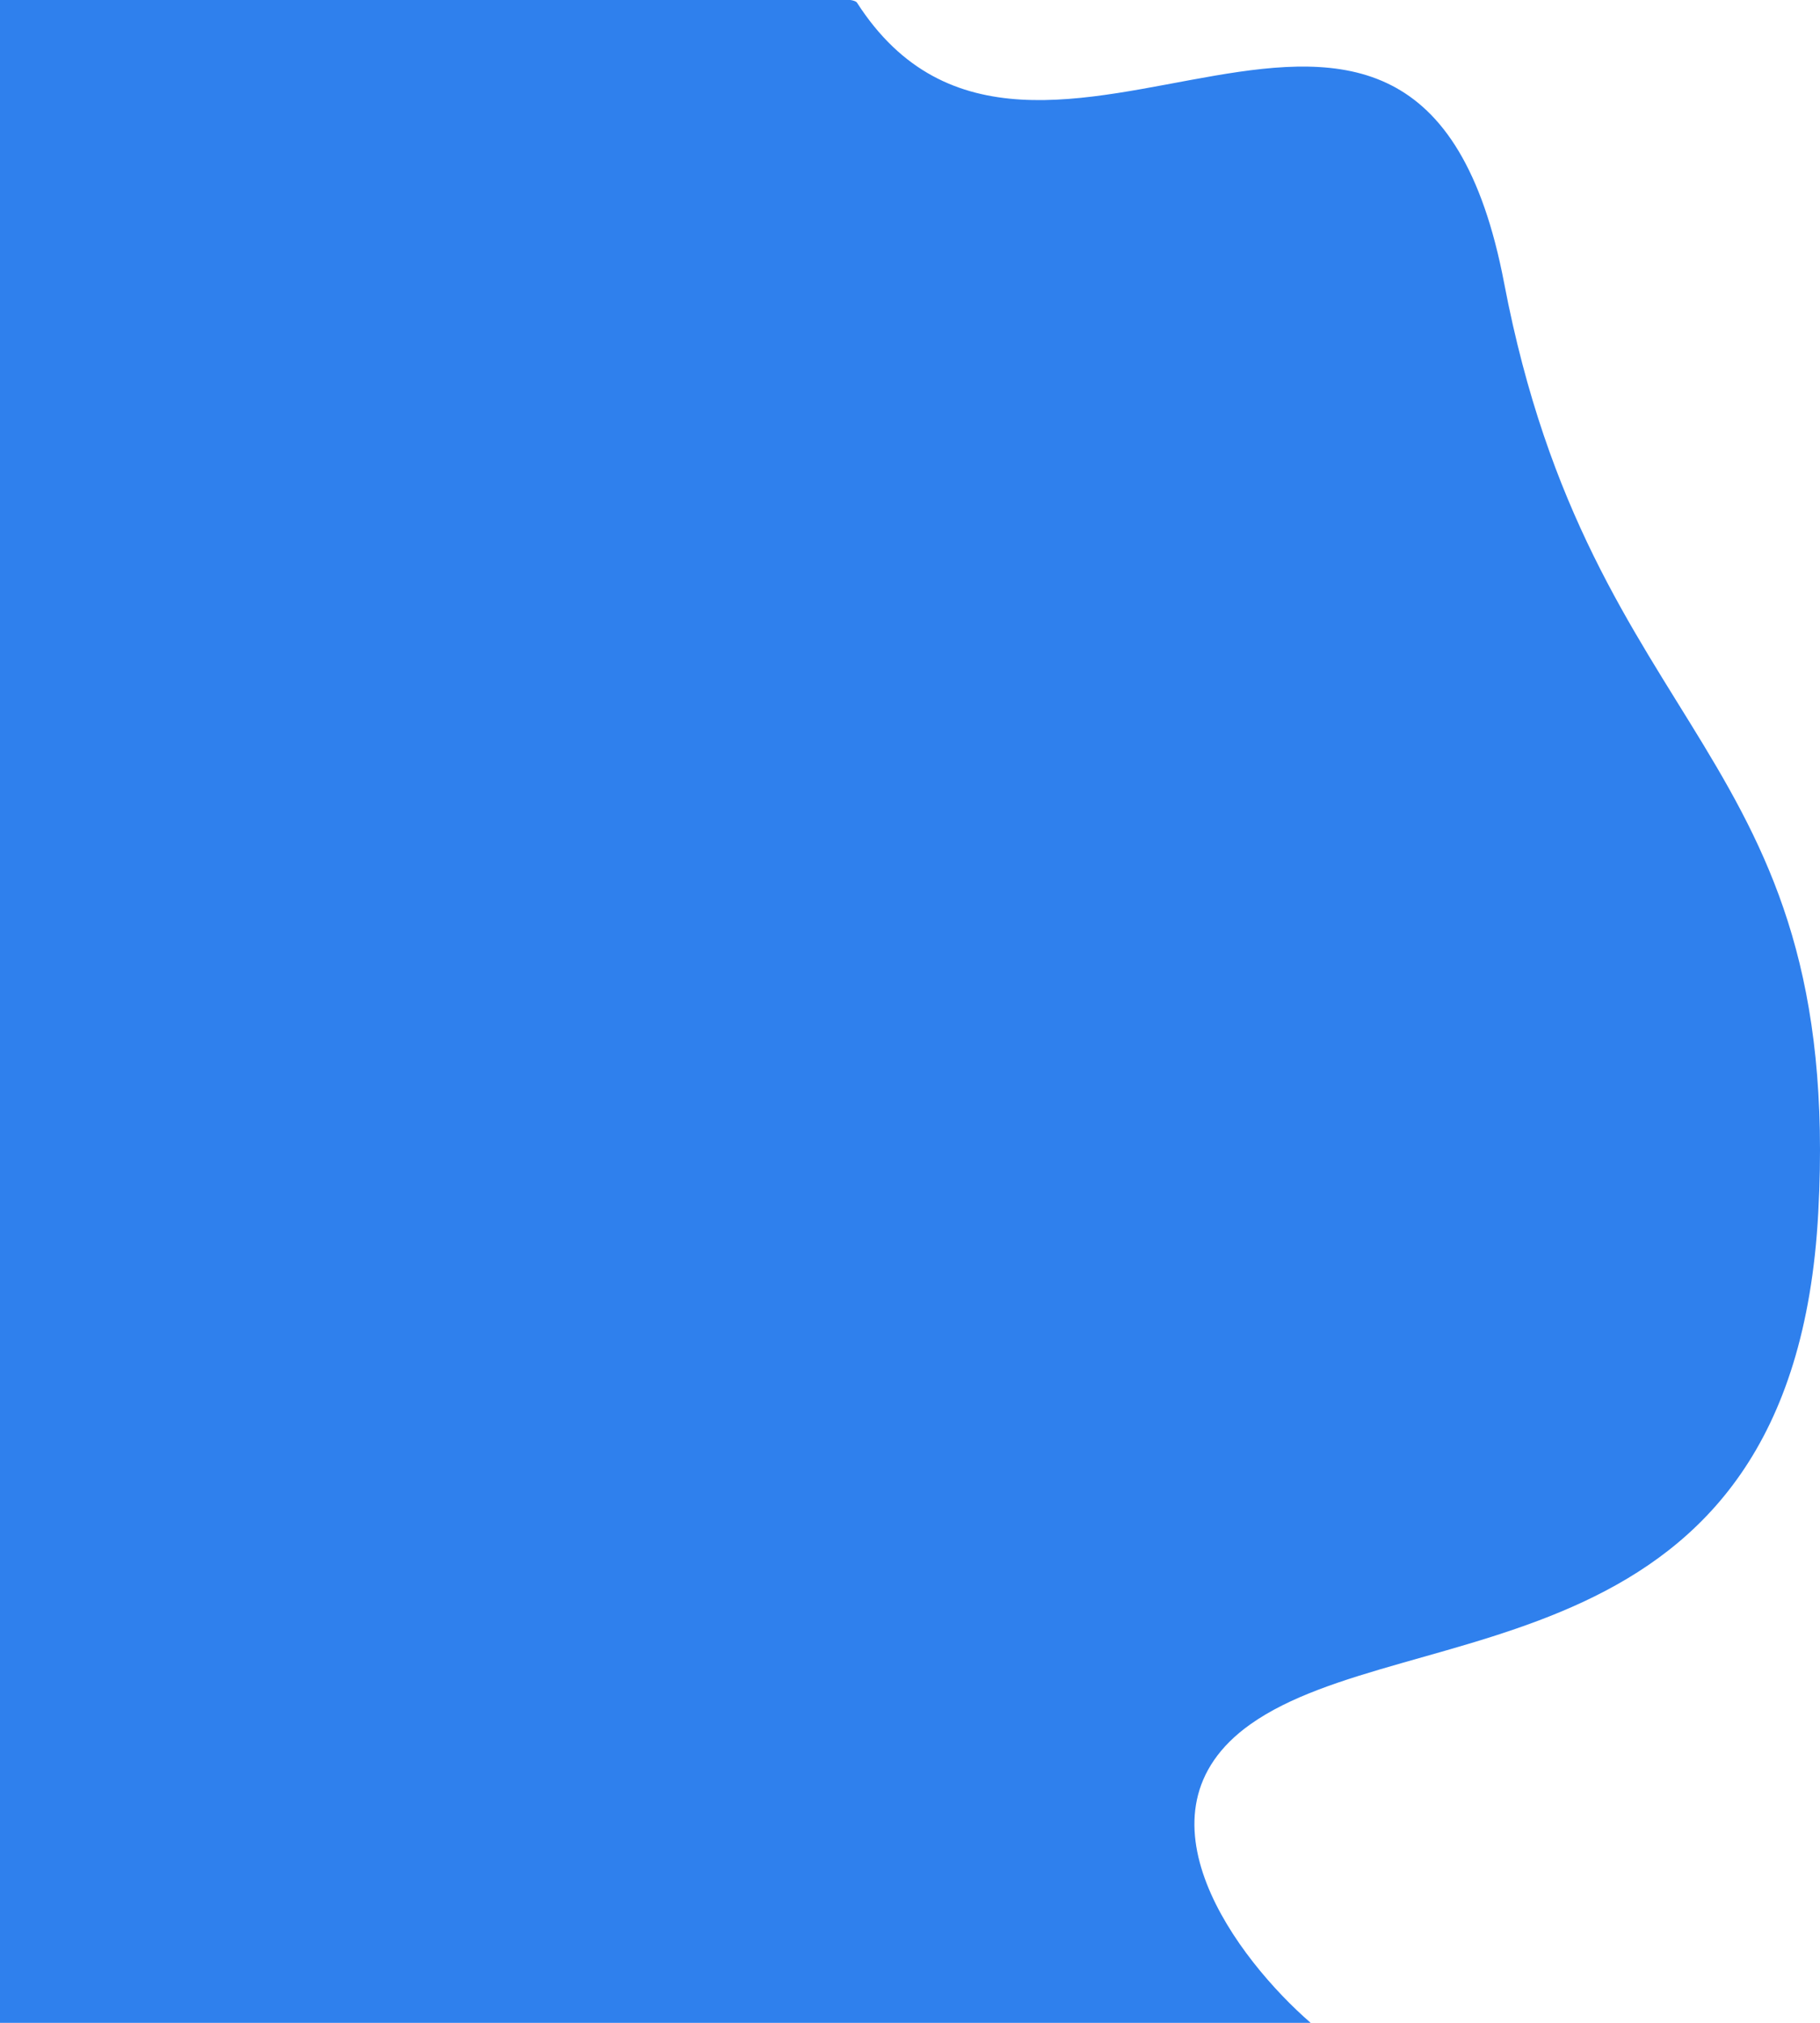 <svg width="576" height="640" viewBox="0 0 576 640" fill="none" xmlns="http://www.w3.org/2000/svg">
<path d="M395.705 545.559C356.201 573.622 391.974 620.212 414.799 640L0 640L0 -0.54L171.667 -0.54L223.393 -0.54C249.766 -0.54 269.788 -1.39 271.211 0.826C327.835 88.971 448.378 -55.263 476.032 89.546C503.685 234.355 583.353 236.154 575.452 383.661C567.551 531.168 445.086 510.481 395.705 545.559Z" fill="#2F80ED"/>
</svg>
